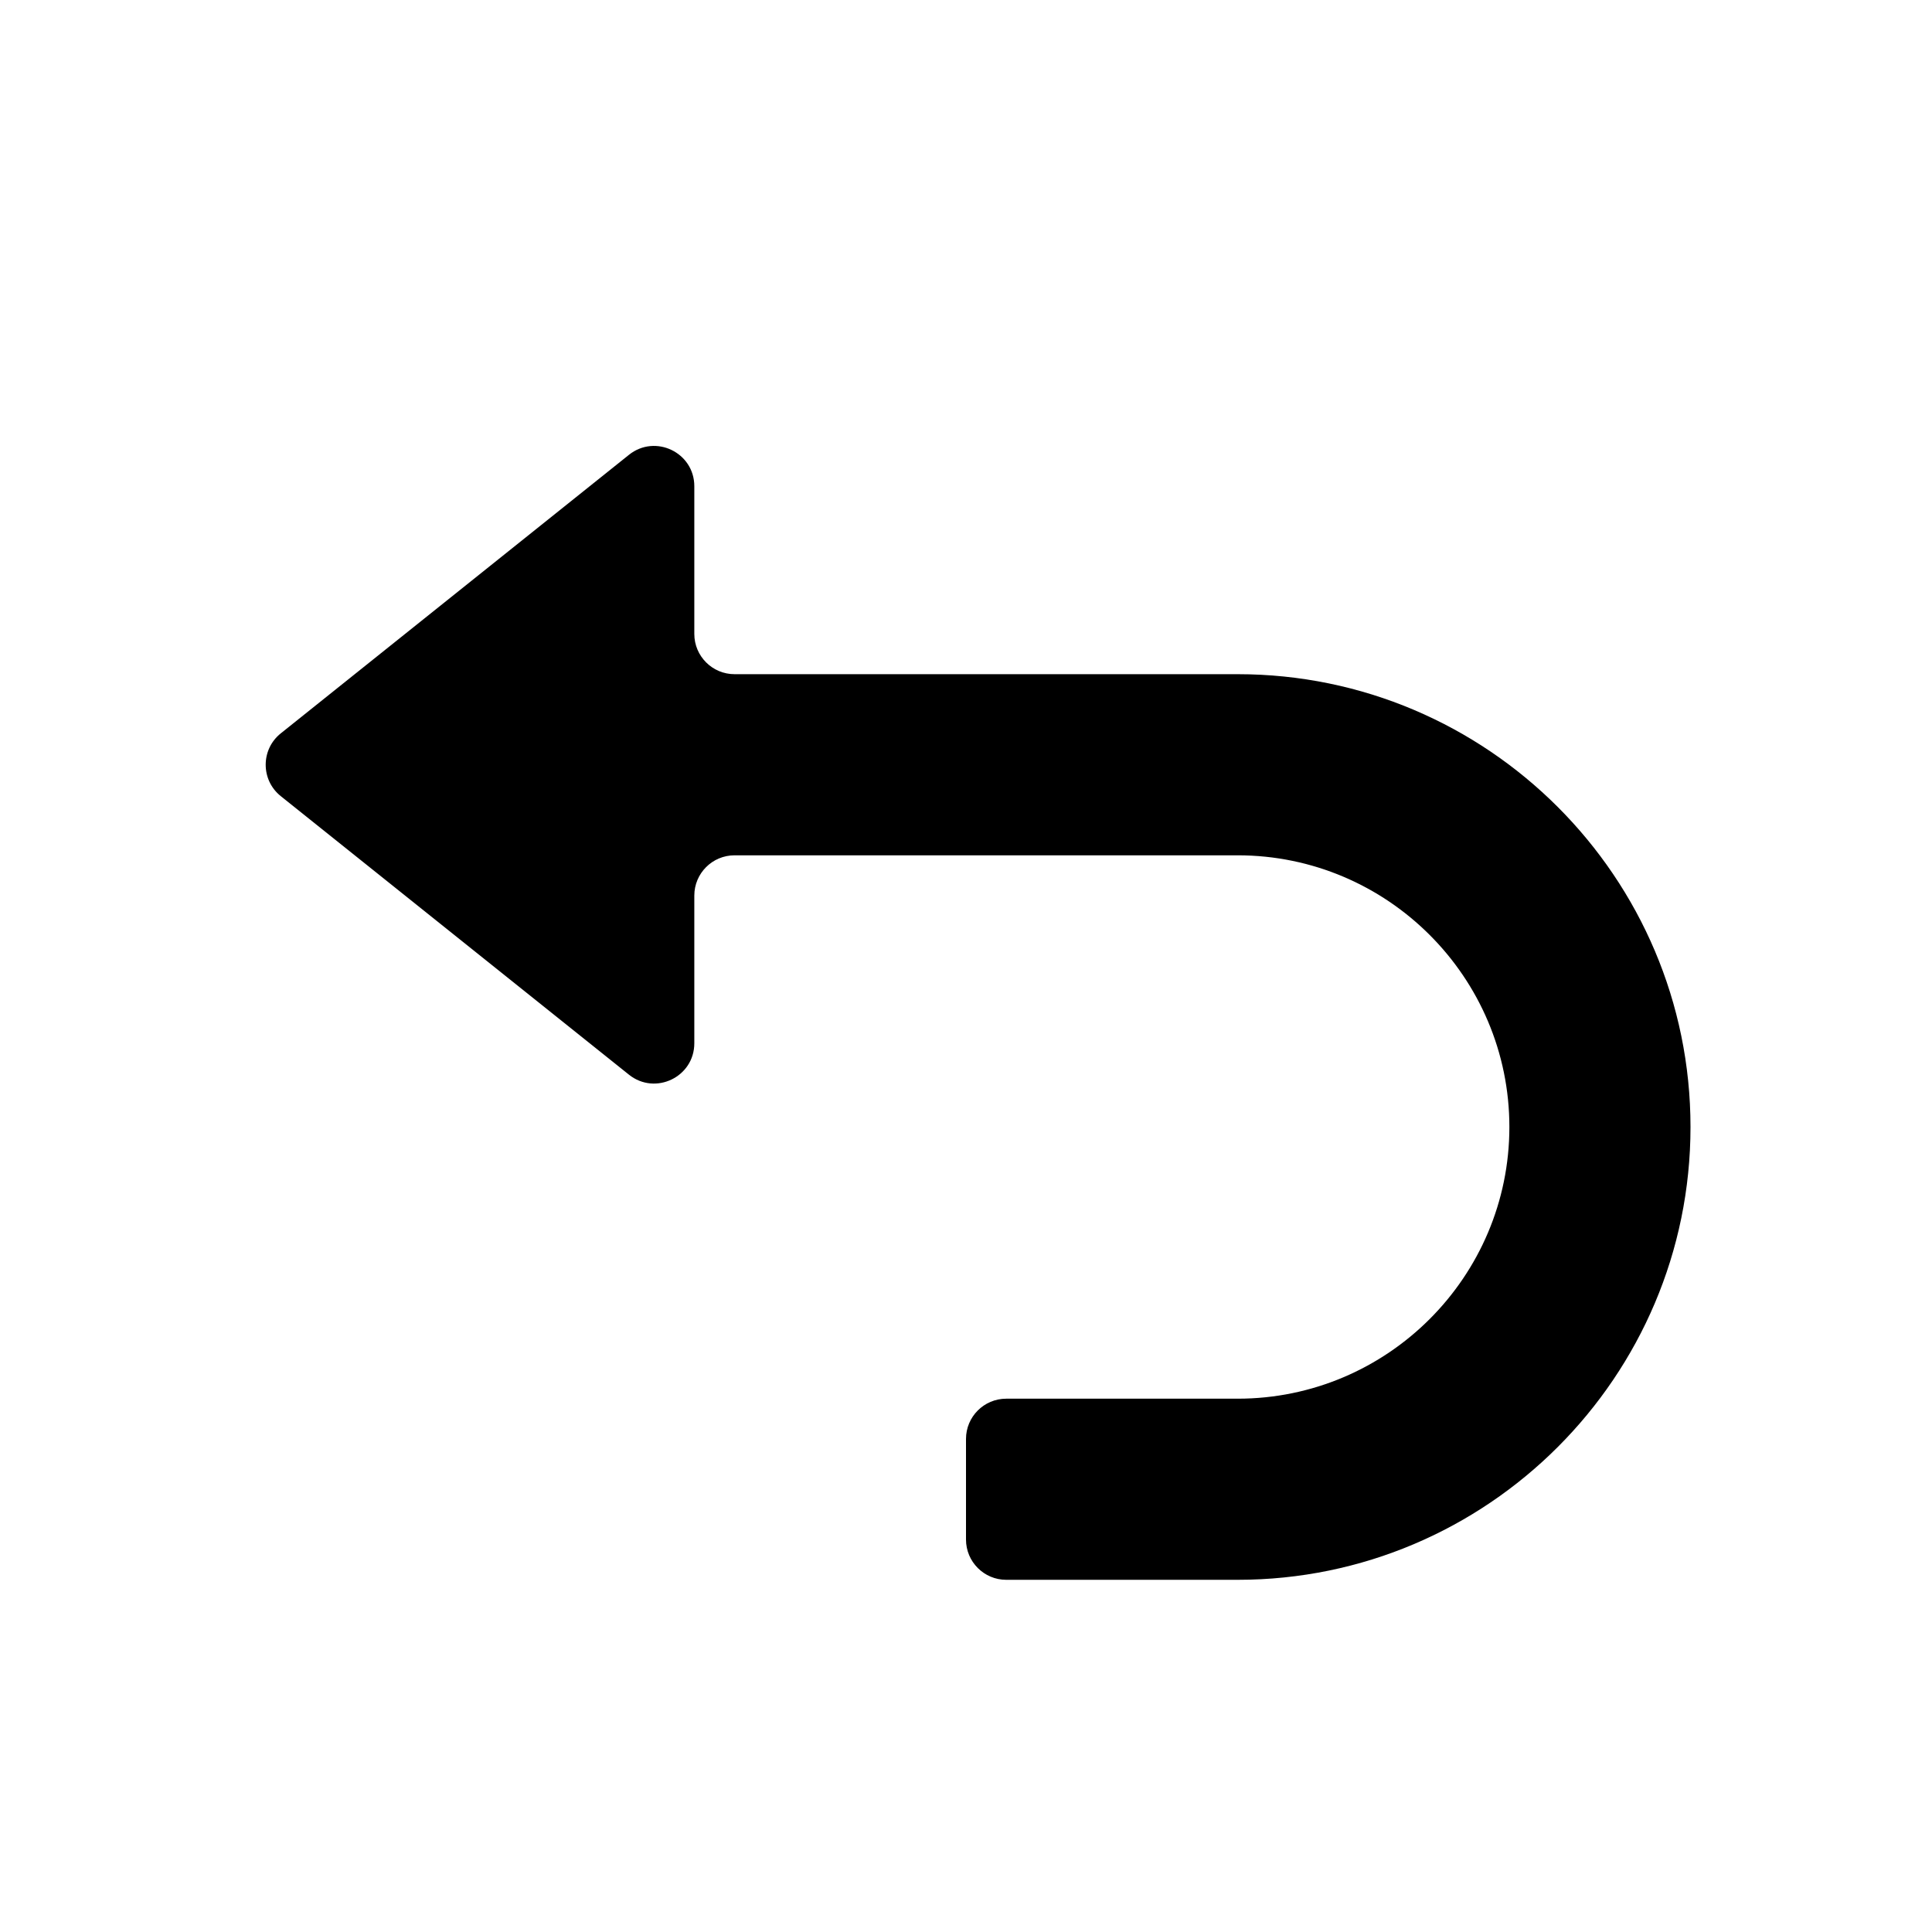 <svg width="24" height="24" viewBox="0 0 24 24" fill="none" xmlns="http://www.w3.org/2000/svg">
<path d="M8.625 11.125C8.625 10.849 8.849 10.625 9.125 10.625H15.375C17.236 10.625 18.75 12.139 18.75 14C18.75 15.861 17.236 17.375 15.375 17.375H12.5C12.224 17.375 12 17.599 12 17.875V19.125C12 19.401 12.224 19.625 12.5 19.625H15.375C18.477 19.625 21 17.102 21 14C21 10.898 18.477 8.375 15.375 8.375H9.125C8.849 8.375 8.625 8.151 8.625 7.875V6.04C8.625 5.621 8.14 5.388 7.813 5.65L3.488 9.11C3.238 9.31 3.238 9.69 3.488 9.89L7.813 13.35C8.14 13.612 8.625 13.379 8.625 12.96V11.125Z" fill="black"/>
</svg>
